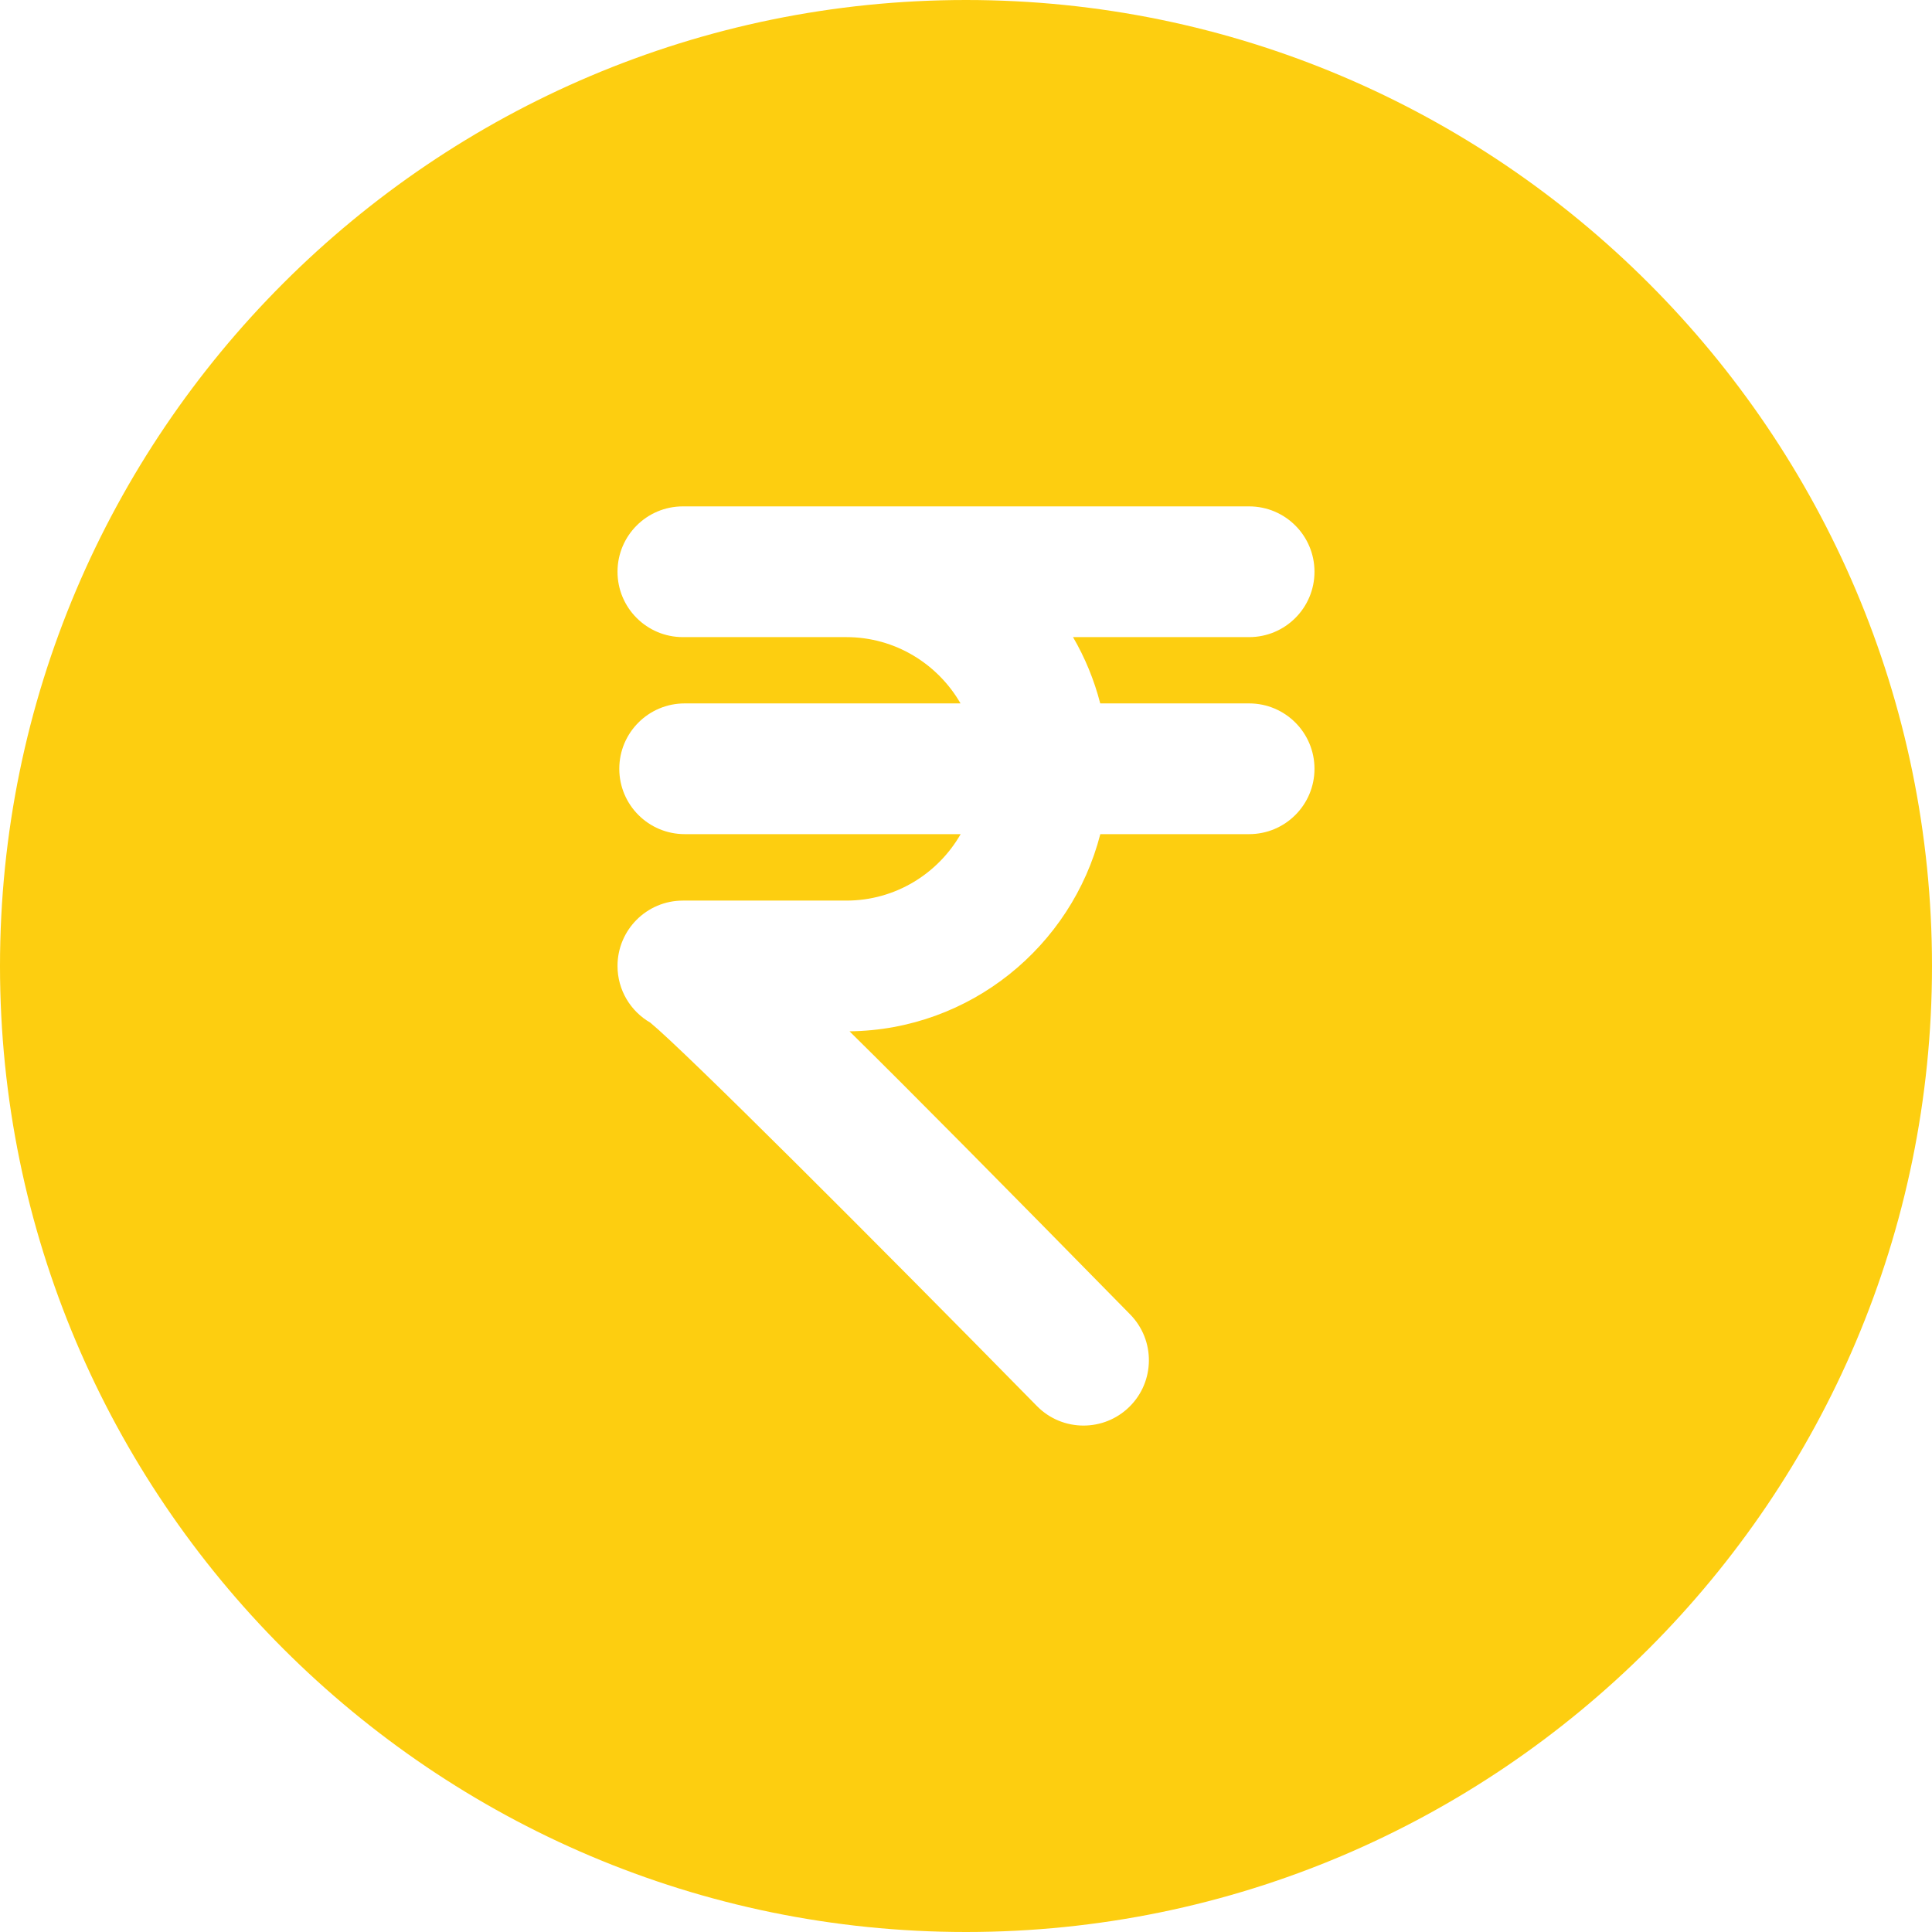 <svg width="48" height="48" viewBox="0 0 48 48" fill="none" xmlns="http://www.w3.org/2000/svg">
<path d="M24 0C10.767 0 0 10.767 0 24C0 37.233 10.767 48 24 48C37.233 48 48 37.233 48 24C48 10.767 37.233 0 24 0ZM27.335 17.476H31.034C31.931 17.476 32.658 18.203 32.658 19.1C32.658 19.997 31.931 20.724 31.034 20.724H27.337C26.62 23.512 24.107 25.587 21.106 25.623C22.65 27.144 24.859 29.377 28.079 32.657C28.707 33.297 28.698 34.325 28.058 34.953C27.741 35.264 27.33 35.418 26.919 35.418C26.499 35.418 26.079 35.256 25.761 34.932C21.681 30.778 17.011 26.111 16.156 25.407C15.67 25.127 15.342 24.602 15.342 24C15.342 23.102 16.069 22.375 16.966 22.375H21.027C22.242 22.375 23.302 21.709 23.867 20.724H17.011C16.113 20.724 15.386 19.997 15.386 19.1C15.386 18.203 16.113 17.476 17.011 17.476H23.864C23.298 16.494 22.239 15.829 21.027 15.829H17.011H16.966C16.069 15.829 15.342 15.102 15.342 14.205C15.342 13.308 16.069 12.581 16.966 12.581H17.011H21.027H31.034C31.931 12.581 32.658 13.308 32.658 14.205C32.658 15.102 31.931 15.829 31.034 15.829H26.659C26.956 16.339 27.184 16.891 27.335 17.476Z" fill="#FDCE10"/>
</svg>
